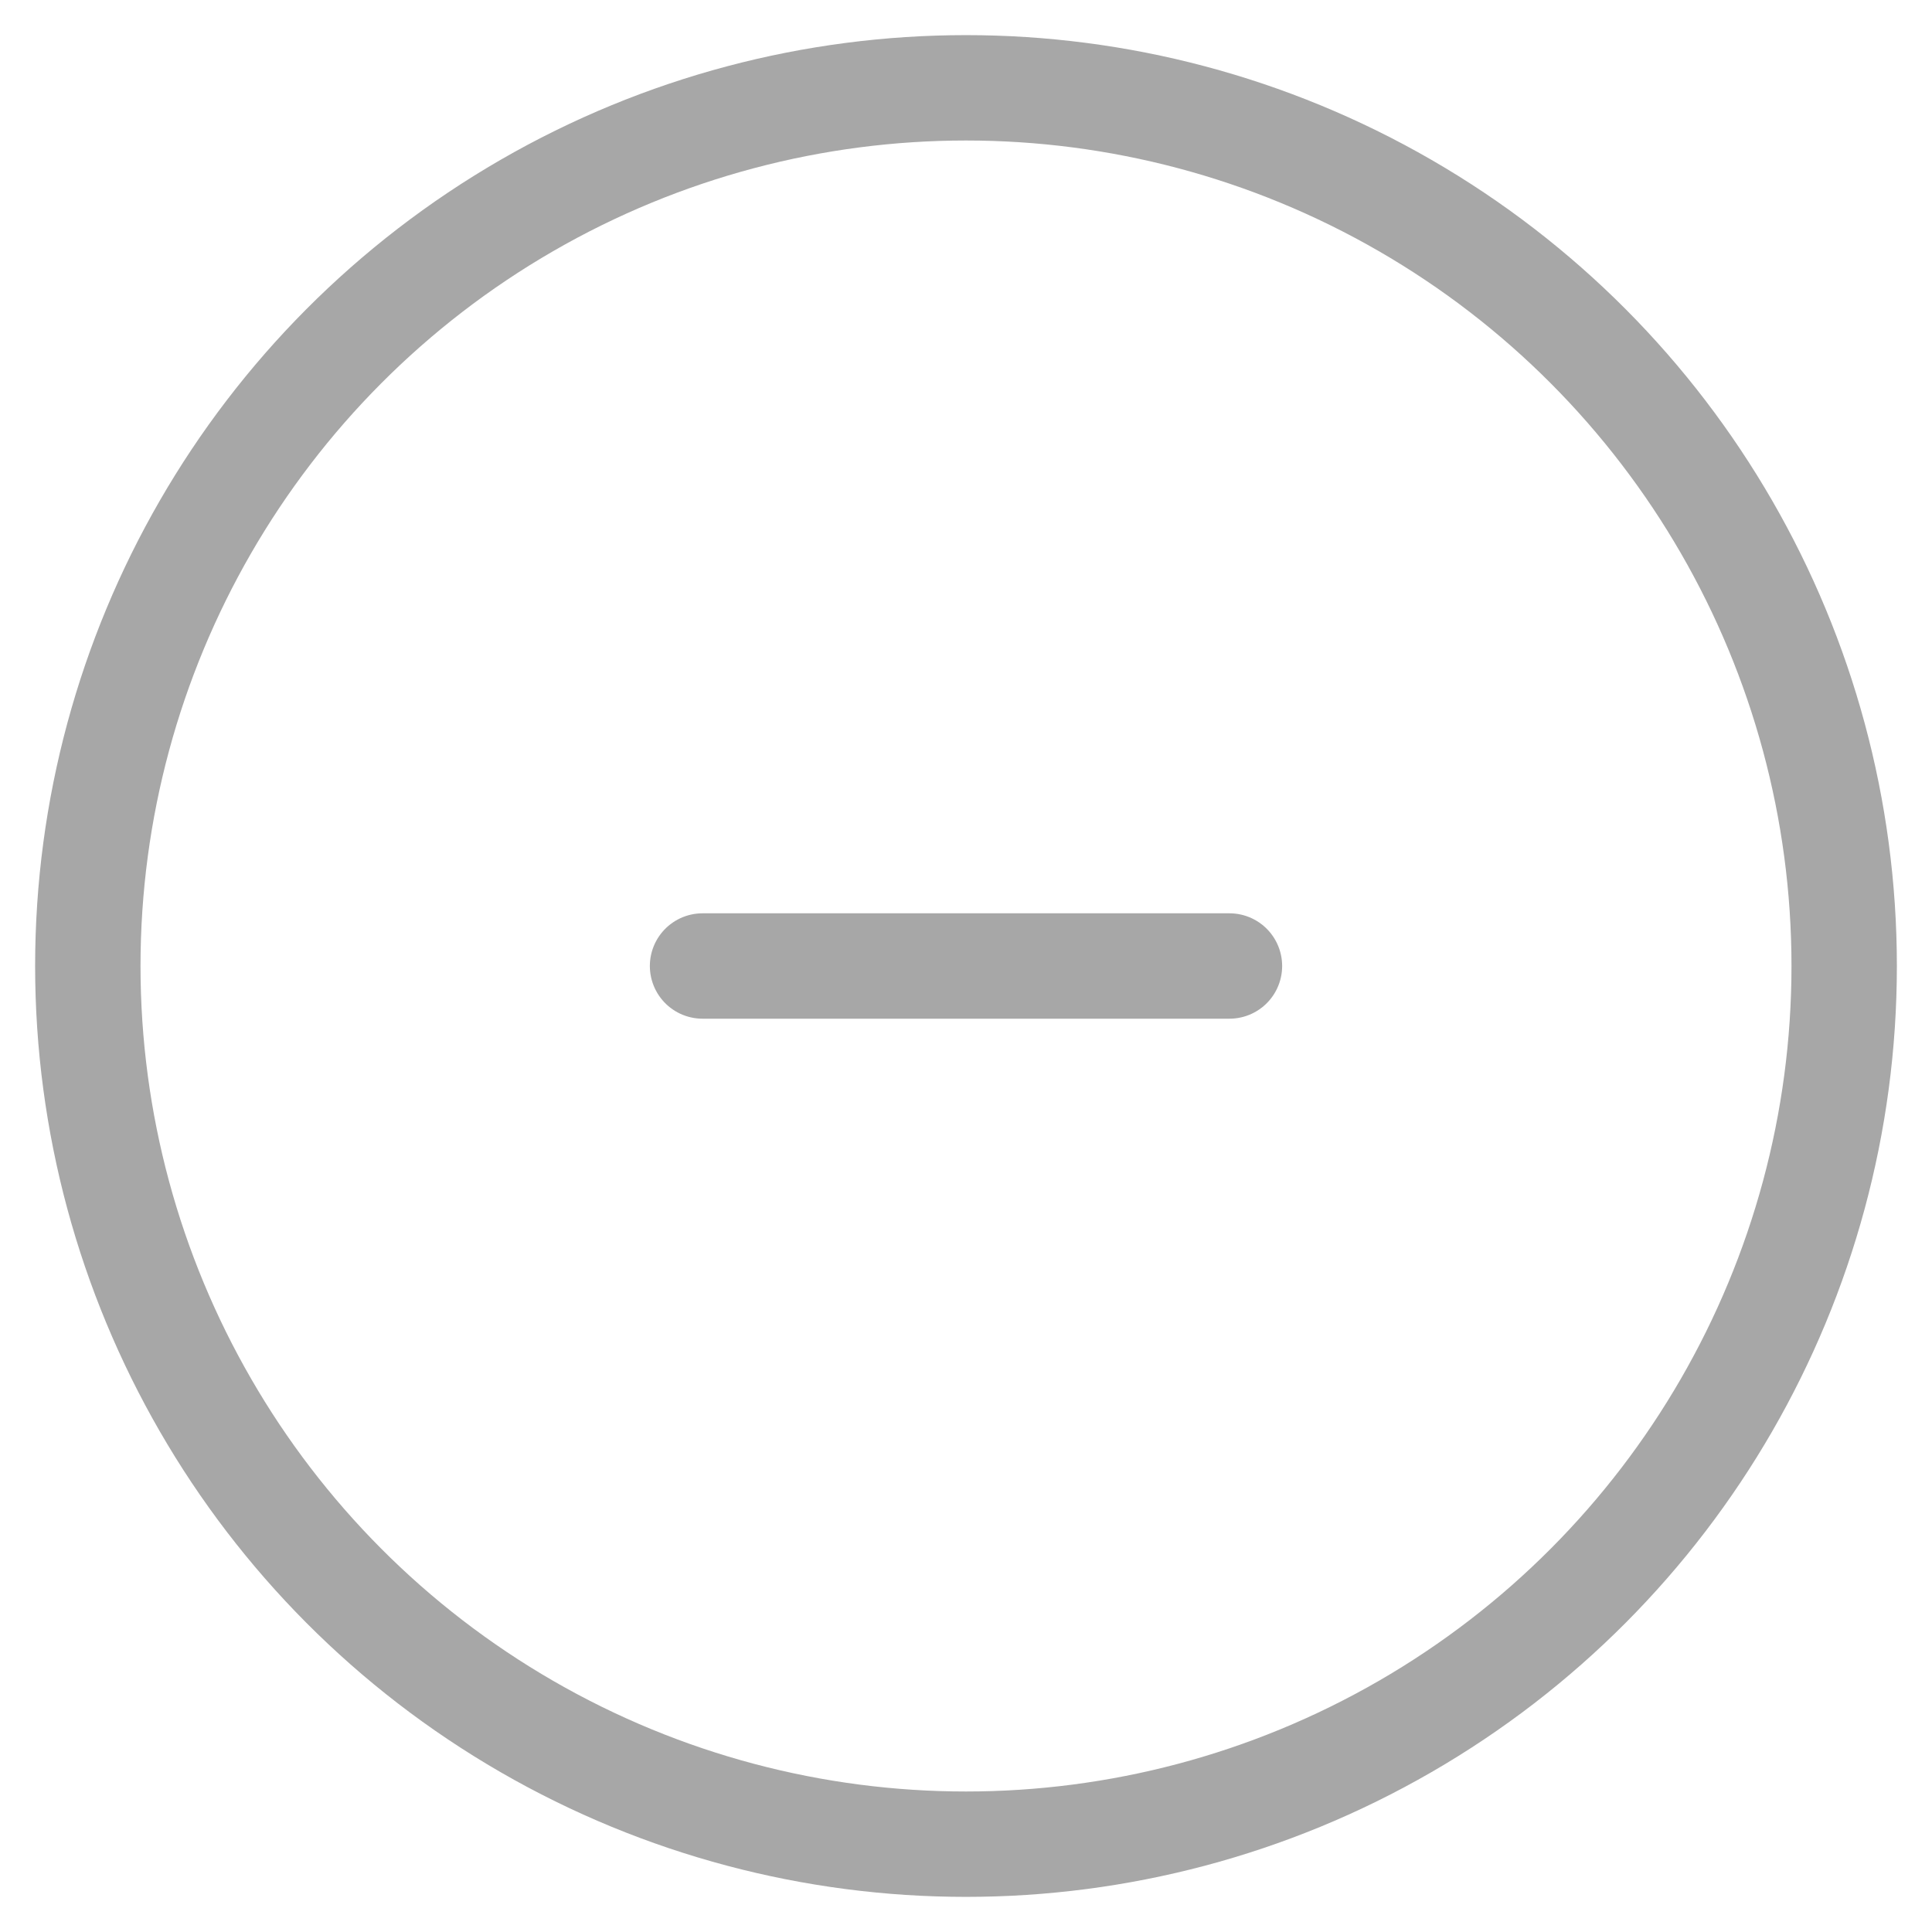 <svg xmlns="http://www.w3.org/2000/svg" width="22" height="22" viewBox="0 0 22 22">
    <g fill="none" fill-rule="evenodd" stroke="#A7A7A7" stroke-linecap="round" stroke-linejoin="round" stroke-width="1.2" transform="translate(1 1)">
        <circle cx="10" cy="10" r="10"/>
        <path d="M7 10h6"/>
    </g>
</svg>
